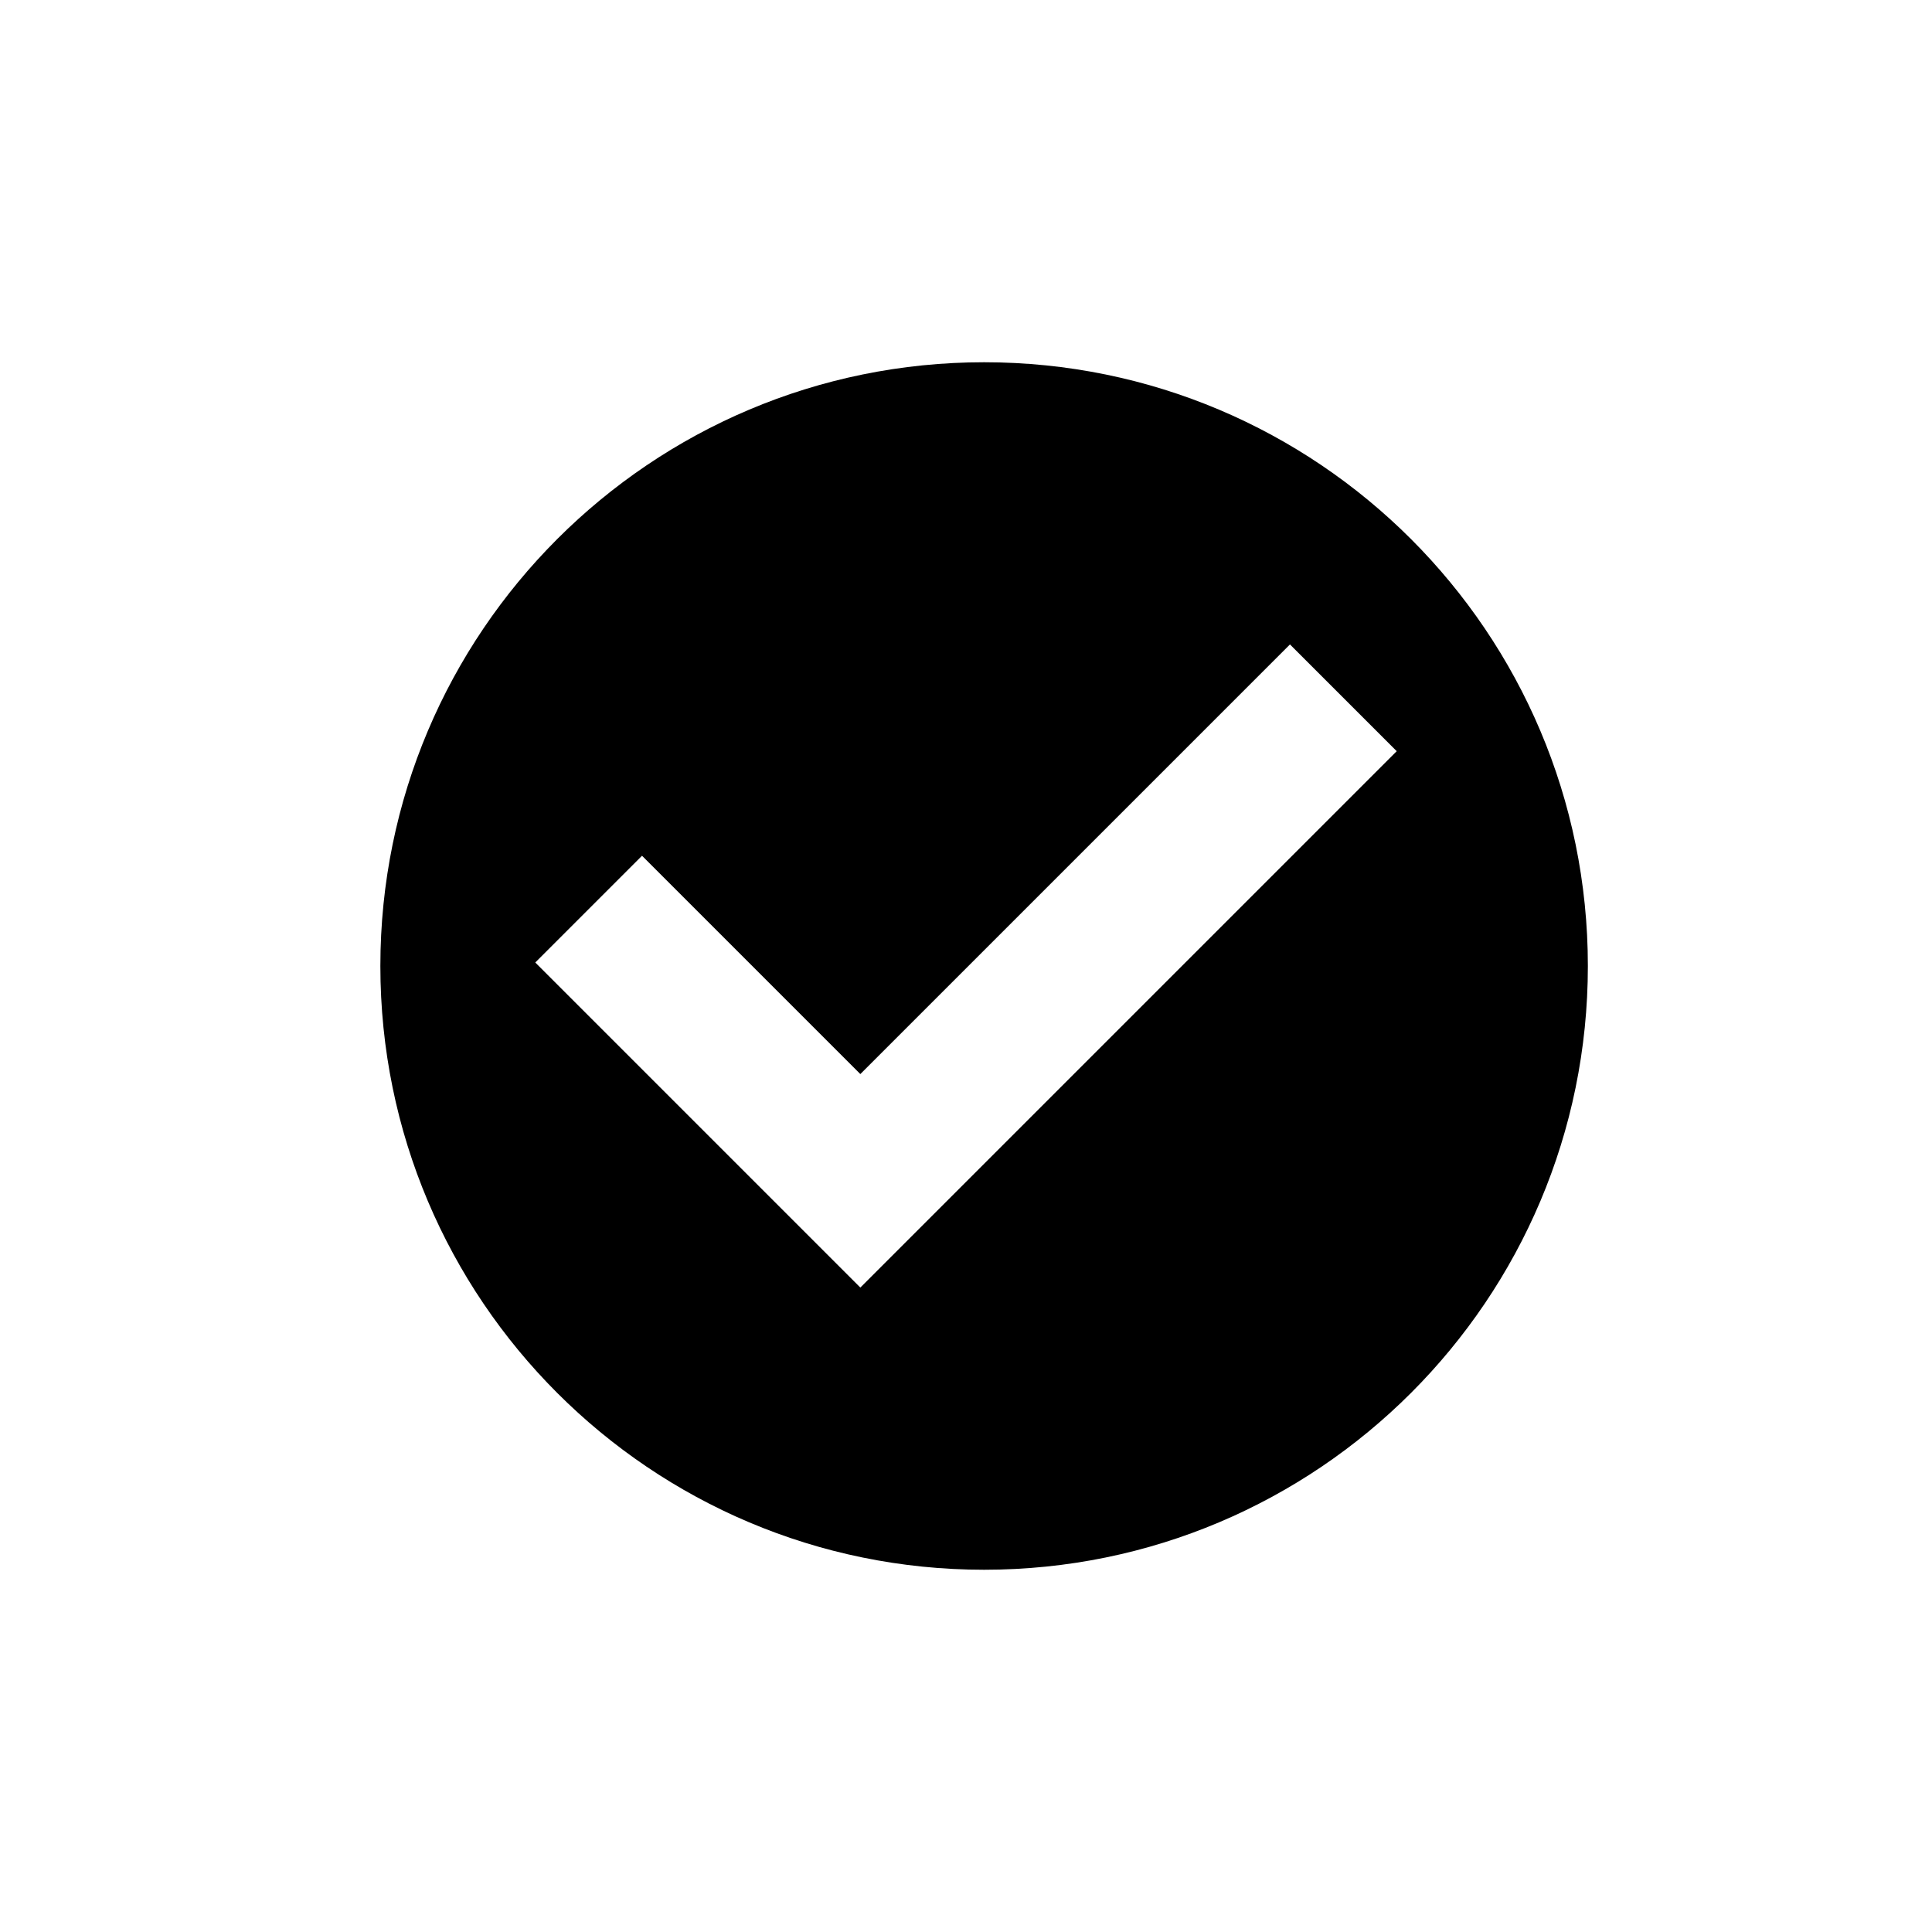 <svg viewBox="0 0 32 32" xmlns="http://www.w3.org/2000/svg"><path d="M26.3,16C26.3,21.523 21.823,26 16.3,26C10.777,26 6.3,21.523 6.3,16C6.3,10.477 10.777,6 16.3,6C21.823,6 26.3,10.477 26.3,16ZM14.25,21.326L23.134,12.442L21.366,10.674L14.25,17.79L10.634,14.174L8.866,15.942L14.25,21.326Z"/></svg>

